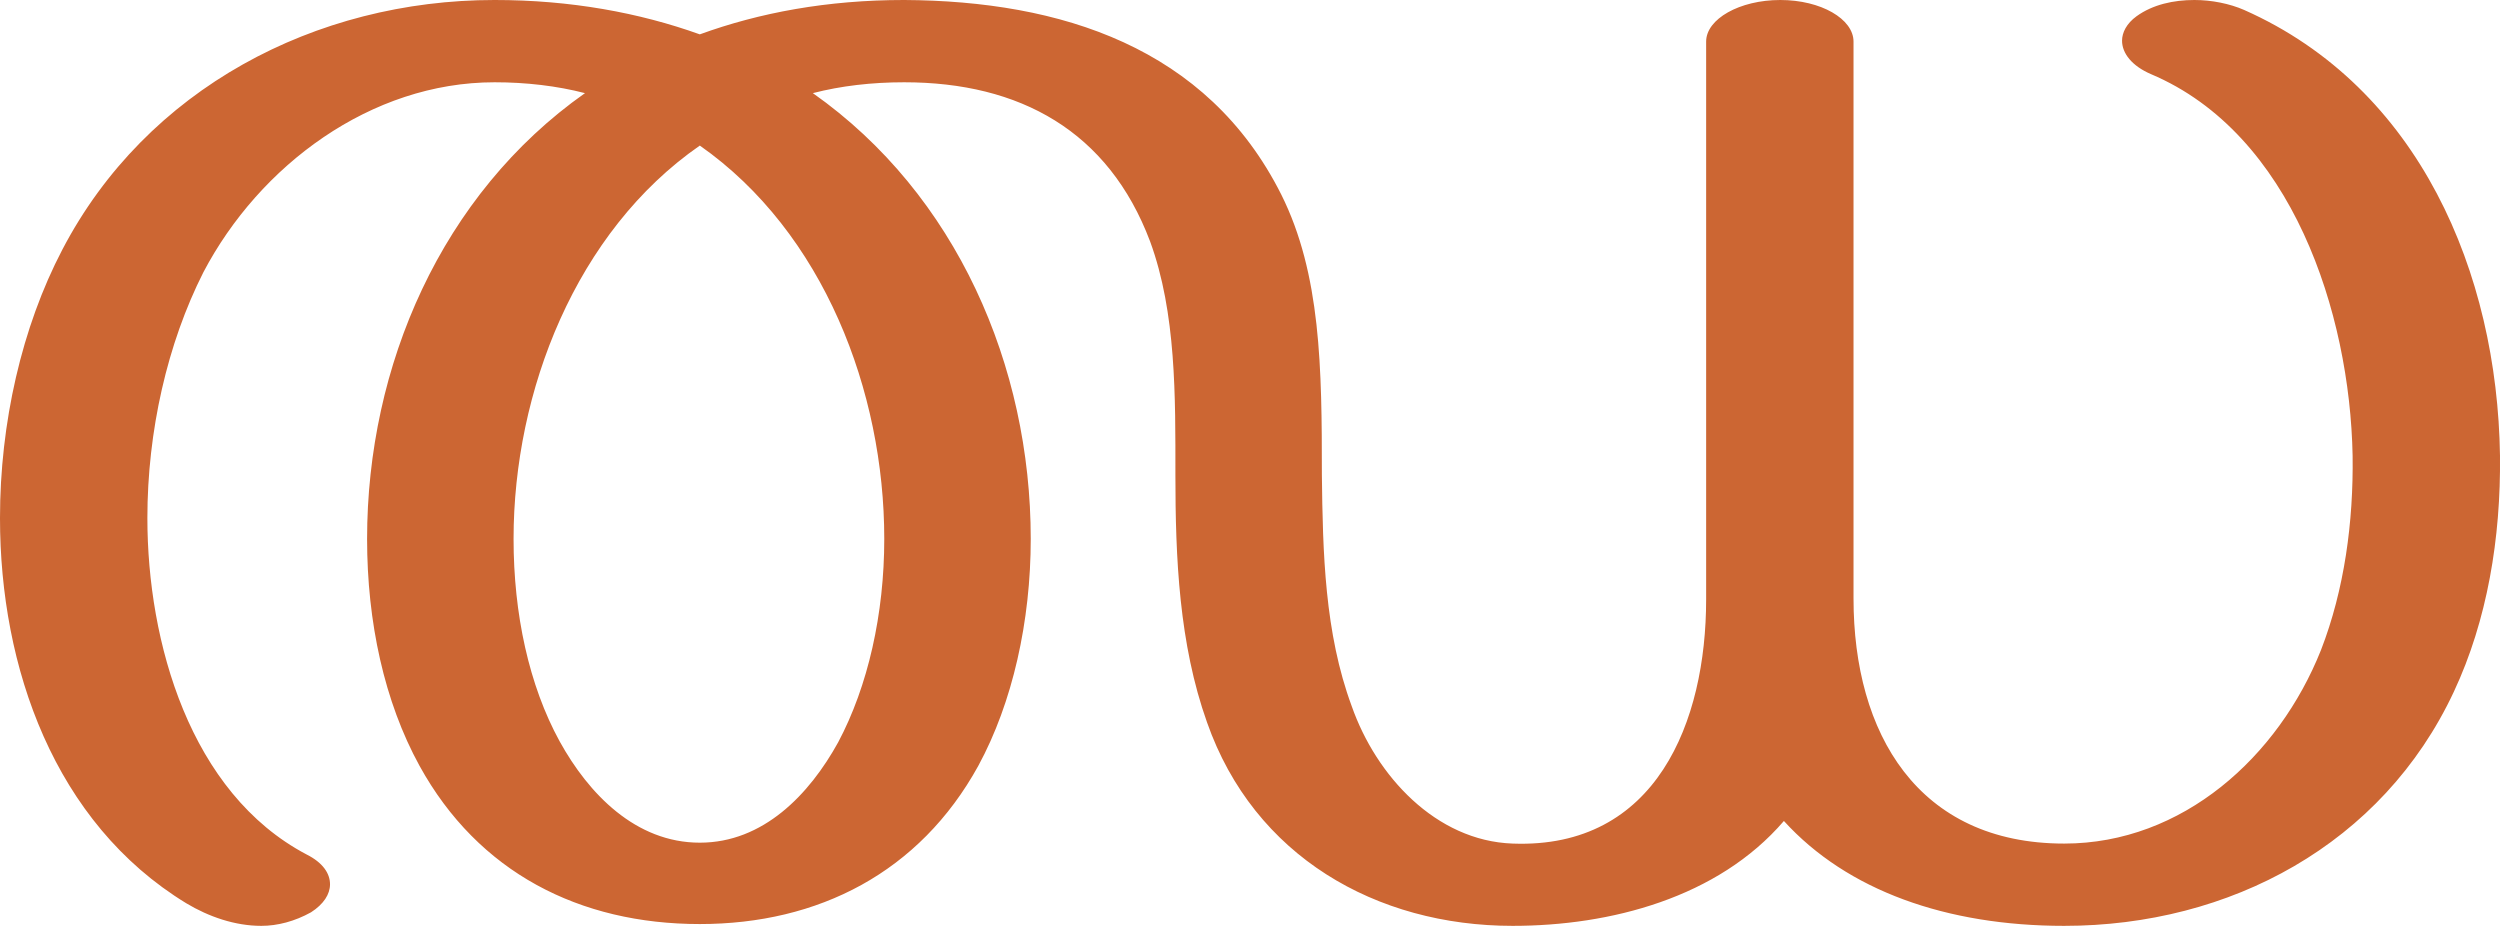 <?xml version="1.0" encoding="UTF-8"?>
<!DOCTYPE svg PUBLIC "-//W3C//DTD SVG 1.1//EN" "http://www.w3.org/Graphics/SVG/1.1/DTD/svg11.dtd">
<!-- Creator: CorelDRAW X8 -->
<svg xmlns="http://www.w3.org/2000/svg" xml:space="preserve" width="2765px" height="1024px" version="1.1" style="shape-rendering:geometricPrecision; text-rendering:geometricPrecision; image-rendering:optimizeQuality; fill-rule:evenodd; clip-rule:evenodd"
viewBox="0 0 2765 1024"
 xmlns:xlink="http://www.w3.org/1999/xlink">
 <defs>
  <style type="text/css">
   <![CDATA[
    .fil0 {fill:#CC6633;fill-rule:nonzero}
   ]]>
  </style>
 </defs>
 <g id="Layer_x0020_1">
  <path class="fil0" d="M1300 525c0,-86 1,-179 -28,-258 -46,-122 -144,-176 -272,-176 -36,0 -70,4 -101,12 159,112 241,302 241,493 0,91 -20,181 -58,251 -65,118 -177,175 -308,175 -133,0 -245,-57 -310,-175 -39,-71 -58,-159 -58,-251 0,-191 82,-381 241,-493 -31,-8 -65,-12 -100,-12 -137,0 -260,92 -322,210 -40,79 -62,176 -62,272 0,137 47,304 176,372 18,9 26,21 26,33 0,11 -7,22 -21,31 -18,10 -37,15 -55,15 -29,0 -58,-10 -83,-25 -146,-89 -206,-261 -206,-426 0,-105 24,-211 69,-297 93,-178 280,-276 478,-276 84,0 160,14 227,38 66,-24 141,-38 226,-38 173,1 335,52 417,215 44,88 45,192 45,310 1,86 3,175 33,256 27,77 93,149 178,152 159,6 214,-135 214,-270l0 -617c0,-25 37,-46 82,-46 45,0 81,21 81,46l0 616c0,149 71,271 233,271 131,0 237,-96 284,-214 26,-67 36,-142 35,-215 -3,-158 -67,-356 -223,-422 -21,-9 -32,-23 -32,-37 0,-9 5,-19 16,-27 18,-13 41,-18 64,-18 19,0 39,4 55,11 194,86 280,291 283,493 1,91 -14,182 -51,261 -79,169 -248,259 -431,259 -130,0 -240,-39 -310,-116 -73,85 -192,116 -300,116 -151,0 -286,-77 -338,-225 -31,-87 -35,-182 -35,-274zm-526 -364c-137,95 -206,272 -206,435 0,83 17,162 51,224 32,58 84,112 155,112 70,0 121,-53 153,-111 33,-62 51,-142 51,-225 0,-163 -67,-339 -204,-435z"/>
 </g>
</svg>
